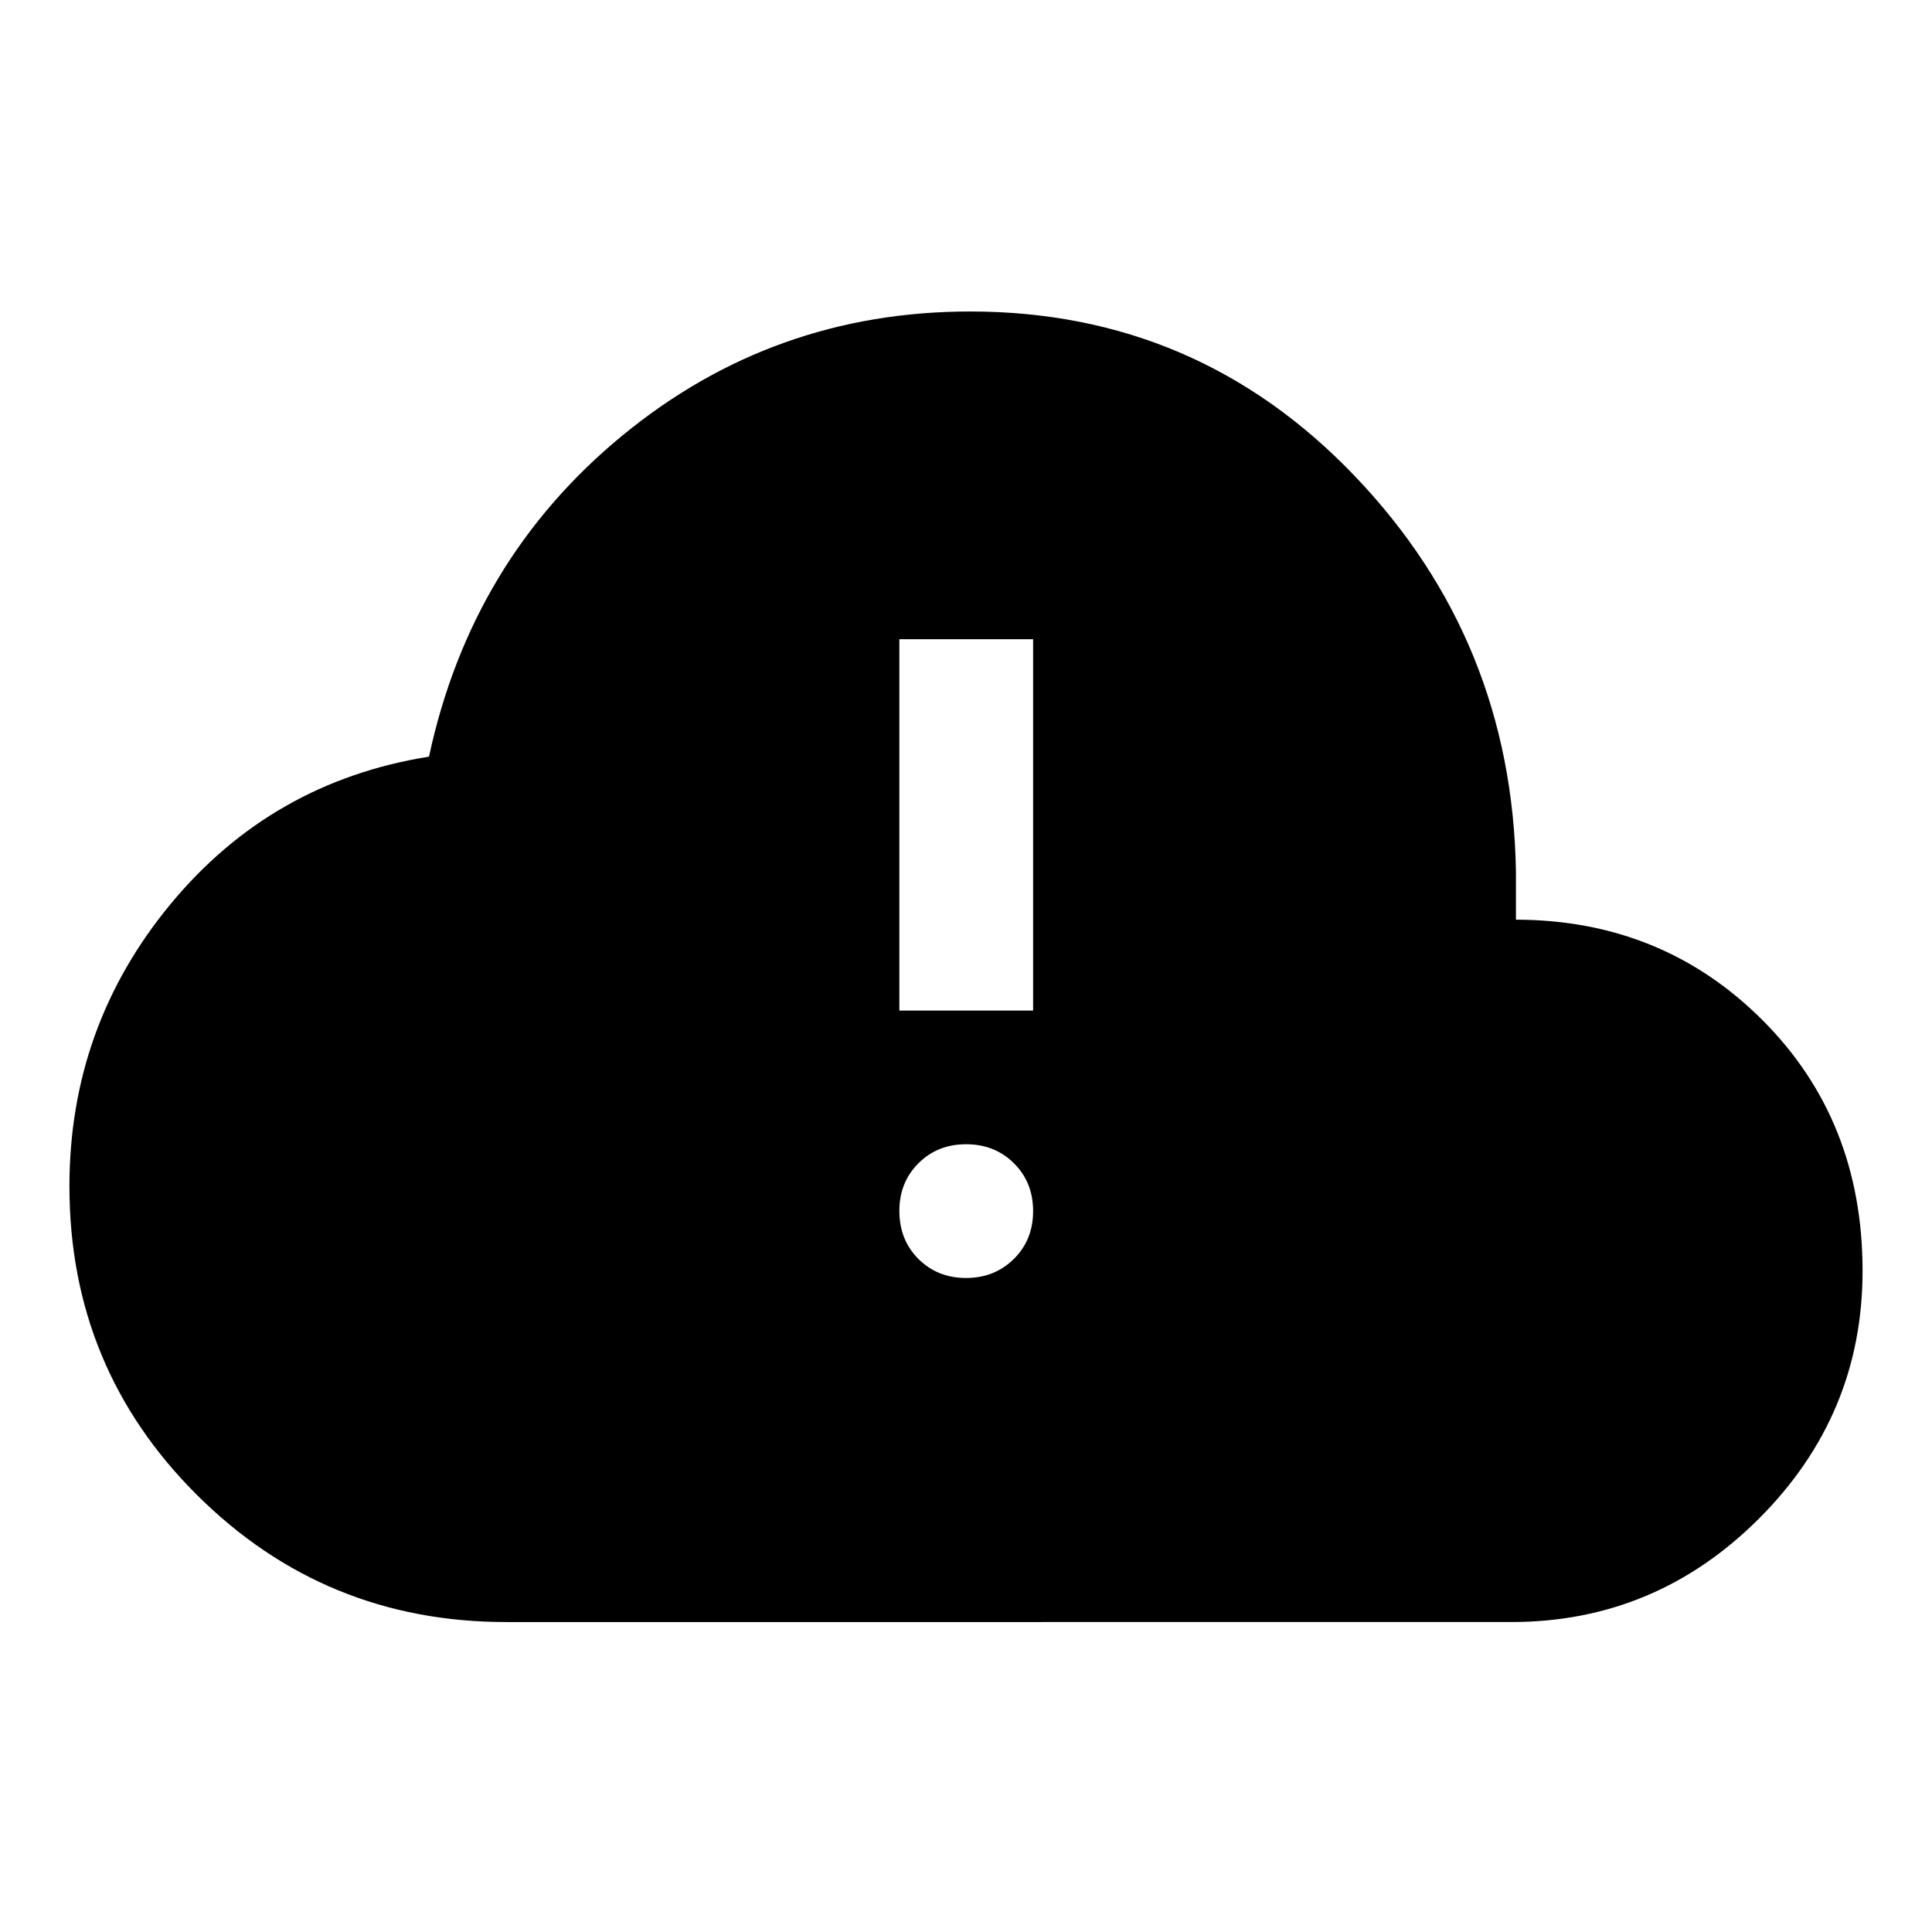 <svg xmlns="http://www.w3.org/2000/svg" height="48" viewBox="0 -960 960 960" width="48"><path d="M251.48-154.02q-90.15 0-153.57-63.1-63.41-63.1-63.41-153.4 0-79.44 50.24-140.23 50.24-60.79 128.43-73.27 20.96-97.72 95.96-159.46 75-61.74 172.94-61.74 112.89 0 191.08 81.74 78.2 81.74 80.11 196.46v24q72.72.15 122.48 49.89 49.76 49.75 49.76 124.61 0 71.63-51.43 123.06-51.44 51.44-123.07 51.44H251.48Zm228.54-170.96q14.18 0 23.75-9.45 9.58-9.46 9.58-23.78 0-14.31-9.53-23.77-9.52-9.45-23.77-9.45t-23.7 9.47q-9.46 9.47-9.46 23.63 0 14.44 9.48 23.9 9.48 9.45 23.65 9.45Zm-33.13-132.87h66.46v-184.54h-66.46v184.54Z"/></svg>
